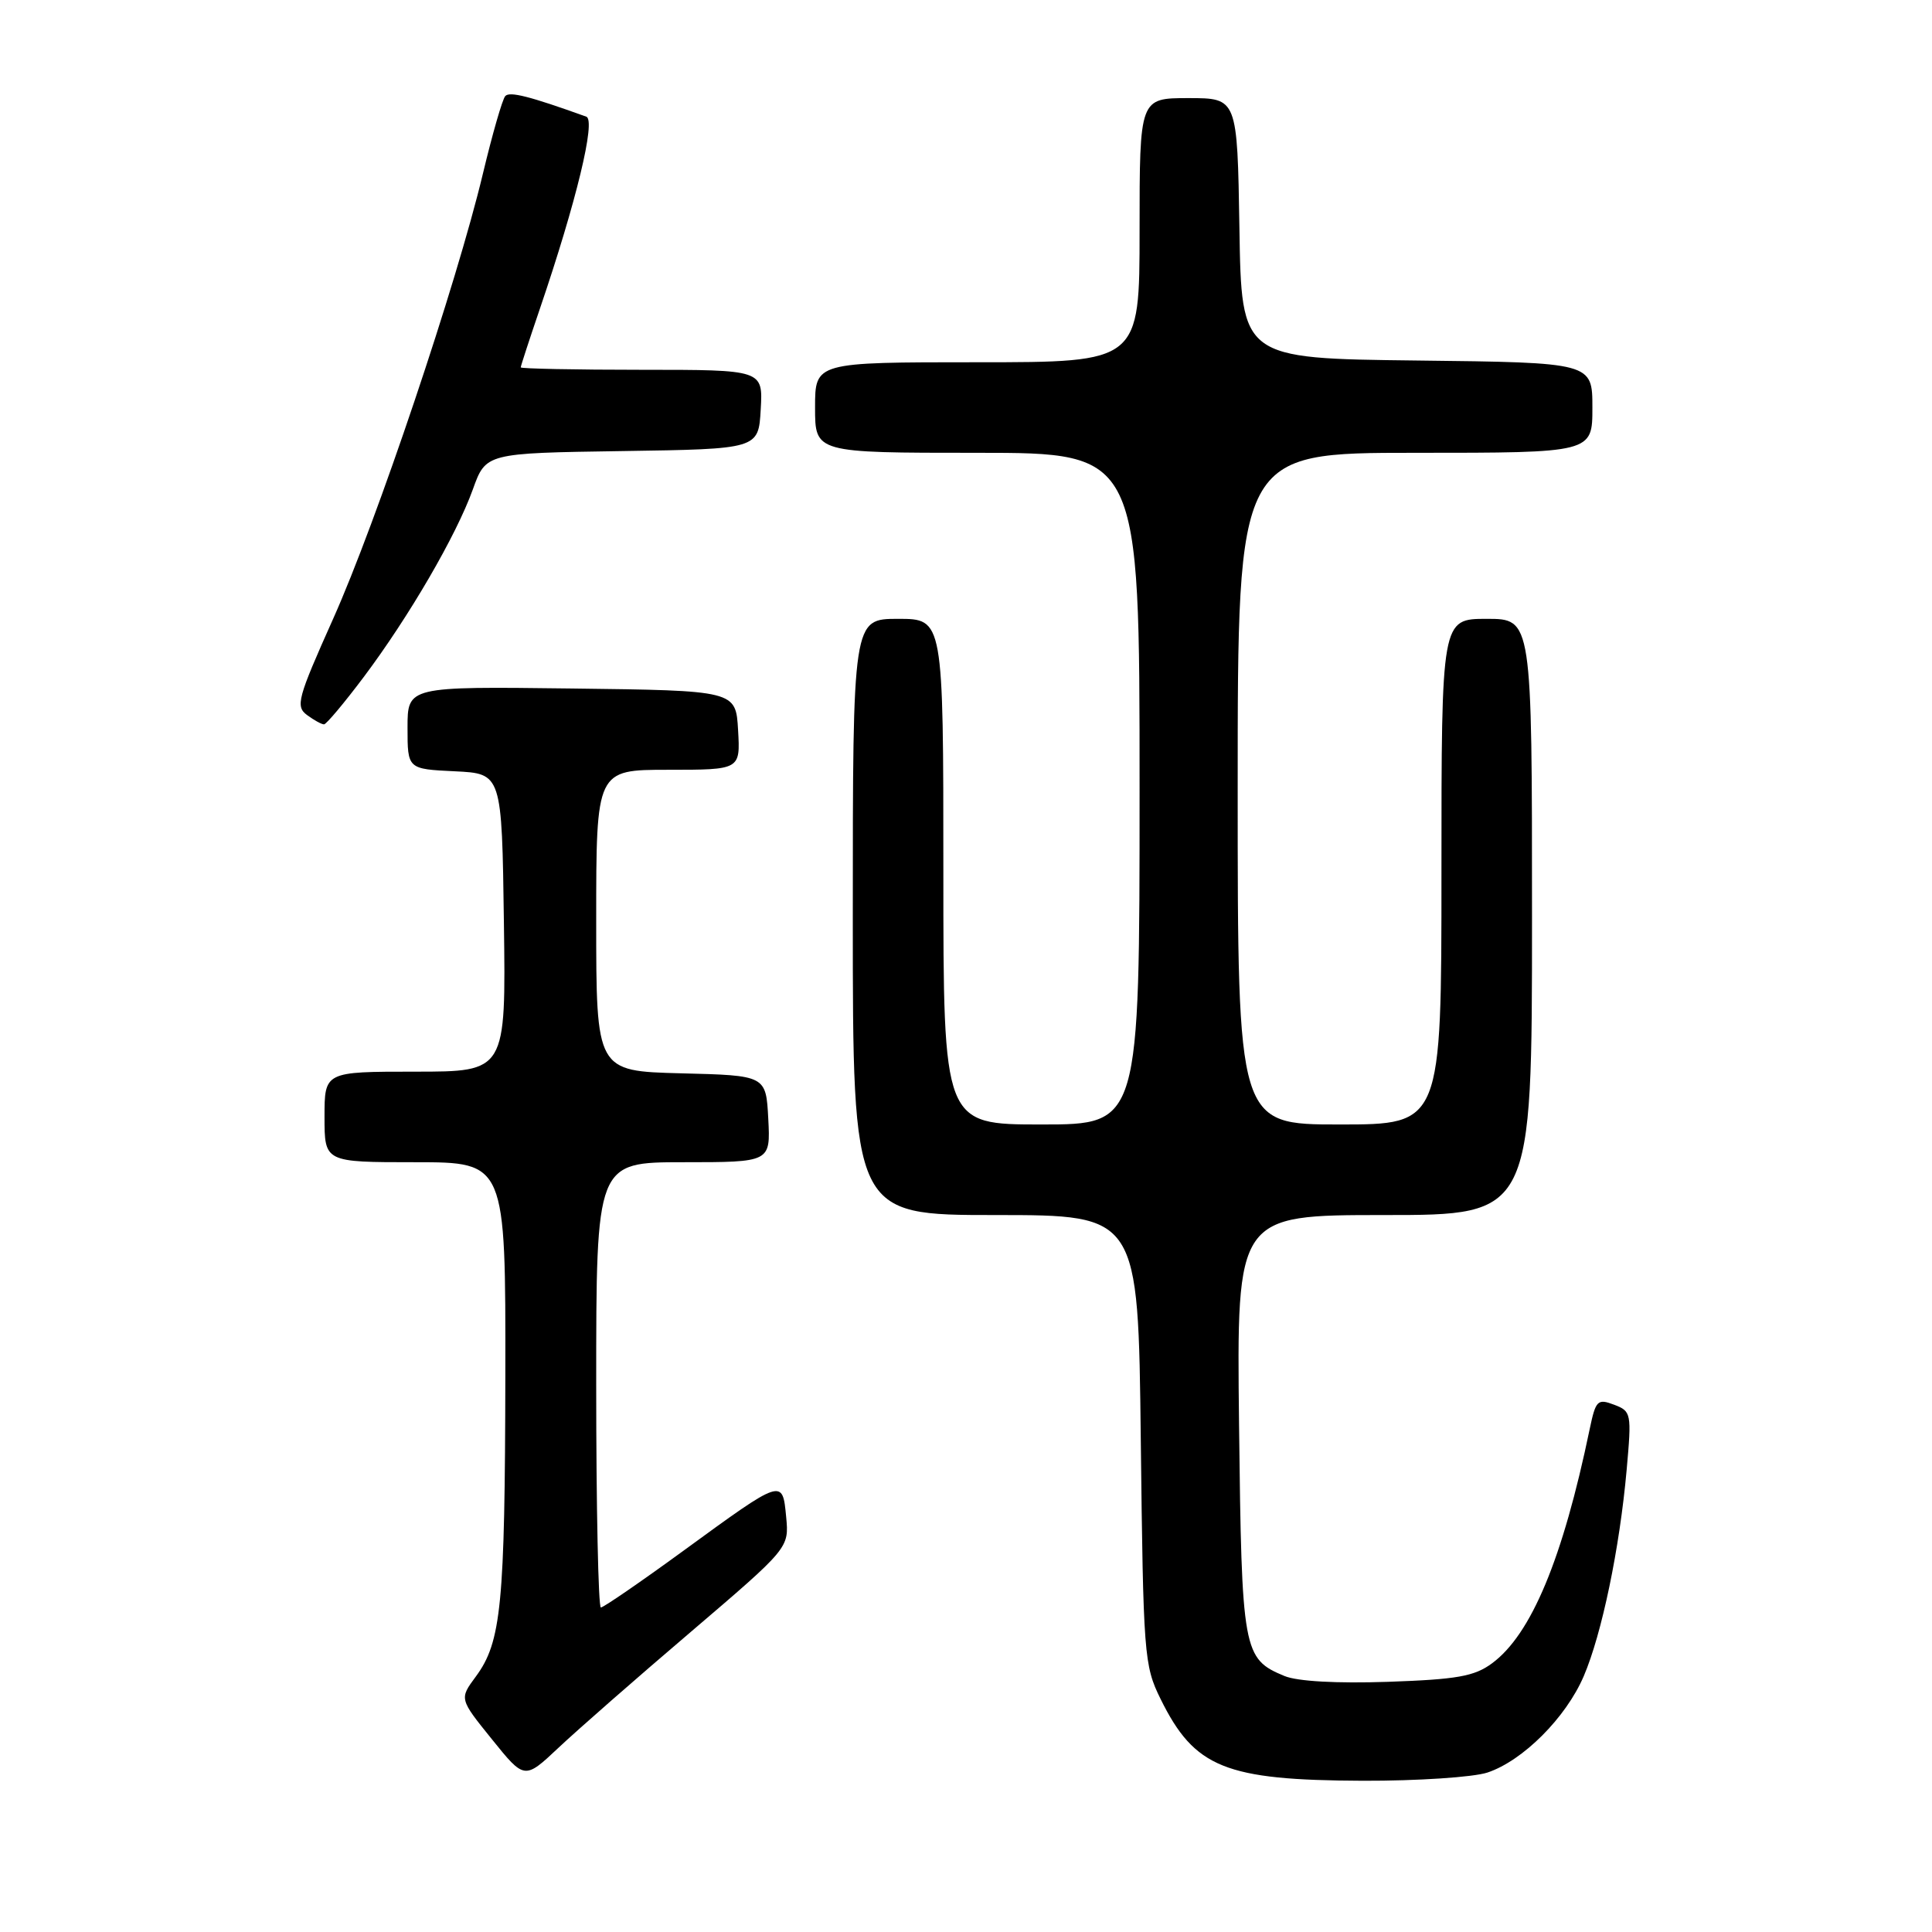 <?xml version="1.0" encoding="UTF-8" standalone="no"?>
<!DOCTYPE svg PUBLIC "-//W3C//DTD SVG 1.1//EN" "http://www.w3.org/Graphics/SVG/1.1/DTD/svg11.dtd" >
<svg xmlns="http://www.w3.org/2000/svg" xmlns:xlink="http://www.w3.org/1999/xlink" version="1.1" viewBox="0 0 256 256">
 <g >
 <path fill="currentColor"
d=" M 91.53 216.24 C 104.56 205.11 104.56 205.11 104.17 200.99 C 103.68 195.88 103.77 195.85 90.52 205.51 C 84.87 209.63 79.96 213.00 79.62 213.00 C 79.28 213.00 79.00 199.72 79.00 183.50 C 79.00 154.00 79.00 154.00 90.55 154.00 C 102.10 154.00 102.10 154.00 101.80 148.25 C 101.50 142.50 101.50 142.50 90.25 142.22 C 79.00 141.93 79.00 141.93 79.00 121.97 C 79.00 102.00 79.00 102.00 88.55 102.00 C 98.10 102.00 98.10 102.00 97.80 96.75 C 97.50 91.50 97.50 91.50 75.75 91.23 C 54.00 90.96 54.00 90.96 54.00 96.43 C 54.00 101.90 54.00 101.90 60.25 102.20 C 66.50 102.50 66.50 102.50 66.77 122.25 C 67.04 142.00 67.04 142.00 55.02 142.00 C 43.00 142.00 43.00 142.00 43.00 148.00 C 43.00 154.00 43.00 154.00 55.00 154.00 C 67.00 154.00 67.00 154.00 66.96 182.25 C 66.91 212.64 66.43 217.58 63.05 222.15 C 60.86 225.11 60.86 225.11 65.18 230.46 C 69.50 235.82 69.50 235.82 74.00 231.59 C 76.47 229.26 84.36 222.35 91.53 216.24 Z  M 197.10 234.87 C 201.80 233.30 207.49 227.60 209.85 222.11 C 212.25 216.51 214.61 205.19 215.54 194.76 C 216.21 187.25 216.16 187.00 213.87 186.13 C 211.68 185.30 211.44 185.55 210.64 189.37 C 207.07 206.56 202.90 216.57 197.70 220.40 C 195.36 222.13 193.06 222.53 183.92 222.85 C 177.12 223.08 171.91 222.79 170.20 222.08 C 164.70 219.80 164.53 218.87 164.18 188.75 C 163.86 161.00 163.86 161.00 183.43 161.00 C 203.00 161.00 203.00 161.00 203.00 121.50 C 203.00 82.00 203.00 82.00 197.00 82.00 C 191.00 82.00 191.00 82.00 191.00 115.50 C 191.00 149.00 191.00 149.00 177.50 149.00 C 164.00 149.00 164.00 149.00 164.00 104.50 C 164.00 60.00 164.00 60.00 187.50 60.00 C 211.00 60.00 211.00 60.00 211.00 54.02 C 211.00 48.04 211.00 48.04 187.75 47.77 C 164.50 47.50 164.50 47.50 164.23 30.25 C 163.95 13.00 163.95 13.00 157.48 13.00 C 151.00 13.00 151.00 13.00 151.00 30.50 C 151.00 48.00 151.00 48.00 129.50 48.00 C 108.00 48.00 108.00 48.00 108.00 54.00 C 108.00 60.00 108.00 60.00 129.50 60.00 C 151.00 60.00 151.00 60.00 151.00 104.50 C 151.00 149.00 151.00 149.00 138.00 149.00 C 125.00 149.00 125.00 149.00 125.00 115.50 C 125.00 82.00 125.00 82.00 119.00 82.00 C 113.00 82.00 113.00 82.00 113.00 121.50 C 113.00 161.00 113.00 161.00 131.91 161.00 C 150.82 161.00 150.82 161.00 151.16 190.75 C 151.49 219.32 151.59 220.68 153.78 225.12 C 158.28 234.25 162.34 235.89 180.60 235.96 C 187.82 235.98 195.23 235.49 197.10 234.87 Z  M 48.18 89.73 C 54.20 81.71 60.45 70.97 62.65 64.86 C 64.38 60.04 64.38 60.04 82.44 59.77 C 100.50 59.50 100.50 59.50 100.80 54.25 C 101.10 49.00 101.10 49.00 85.05 49.00 C 76.22 49.00 69.00 48.85 69.00 48.68 C 69.00 48.50 70.14 45.01 71.53 40.93 C 76.37 26.72 78.98 15.93 77.69 15.46 C 70.19 12.76 67.53 12.08 66.95 12.73 C 66.57 13.15 65.24 17.77 63.99 23.00 C 60.51 37.59 49.88 69.19 44.14 82.00 C 39.42 92.55 39.13 93.60 40.69 94.75 C 41.62 95.44 42.63 95.99 42.94 95.98 C 43.25 95.96 45.61 93.15 48.18 89.73 Z "/>
</g>
</svg>